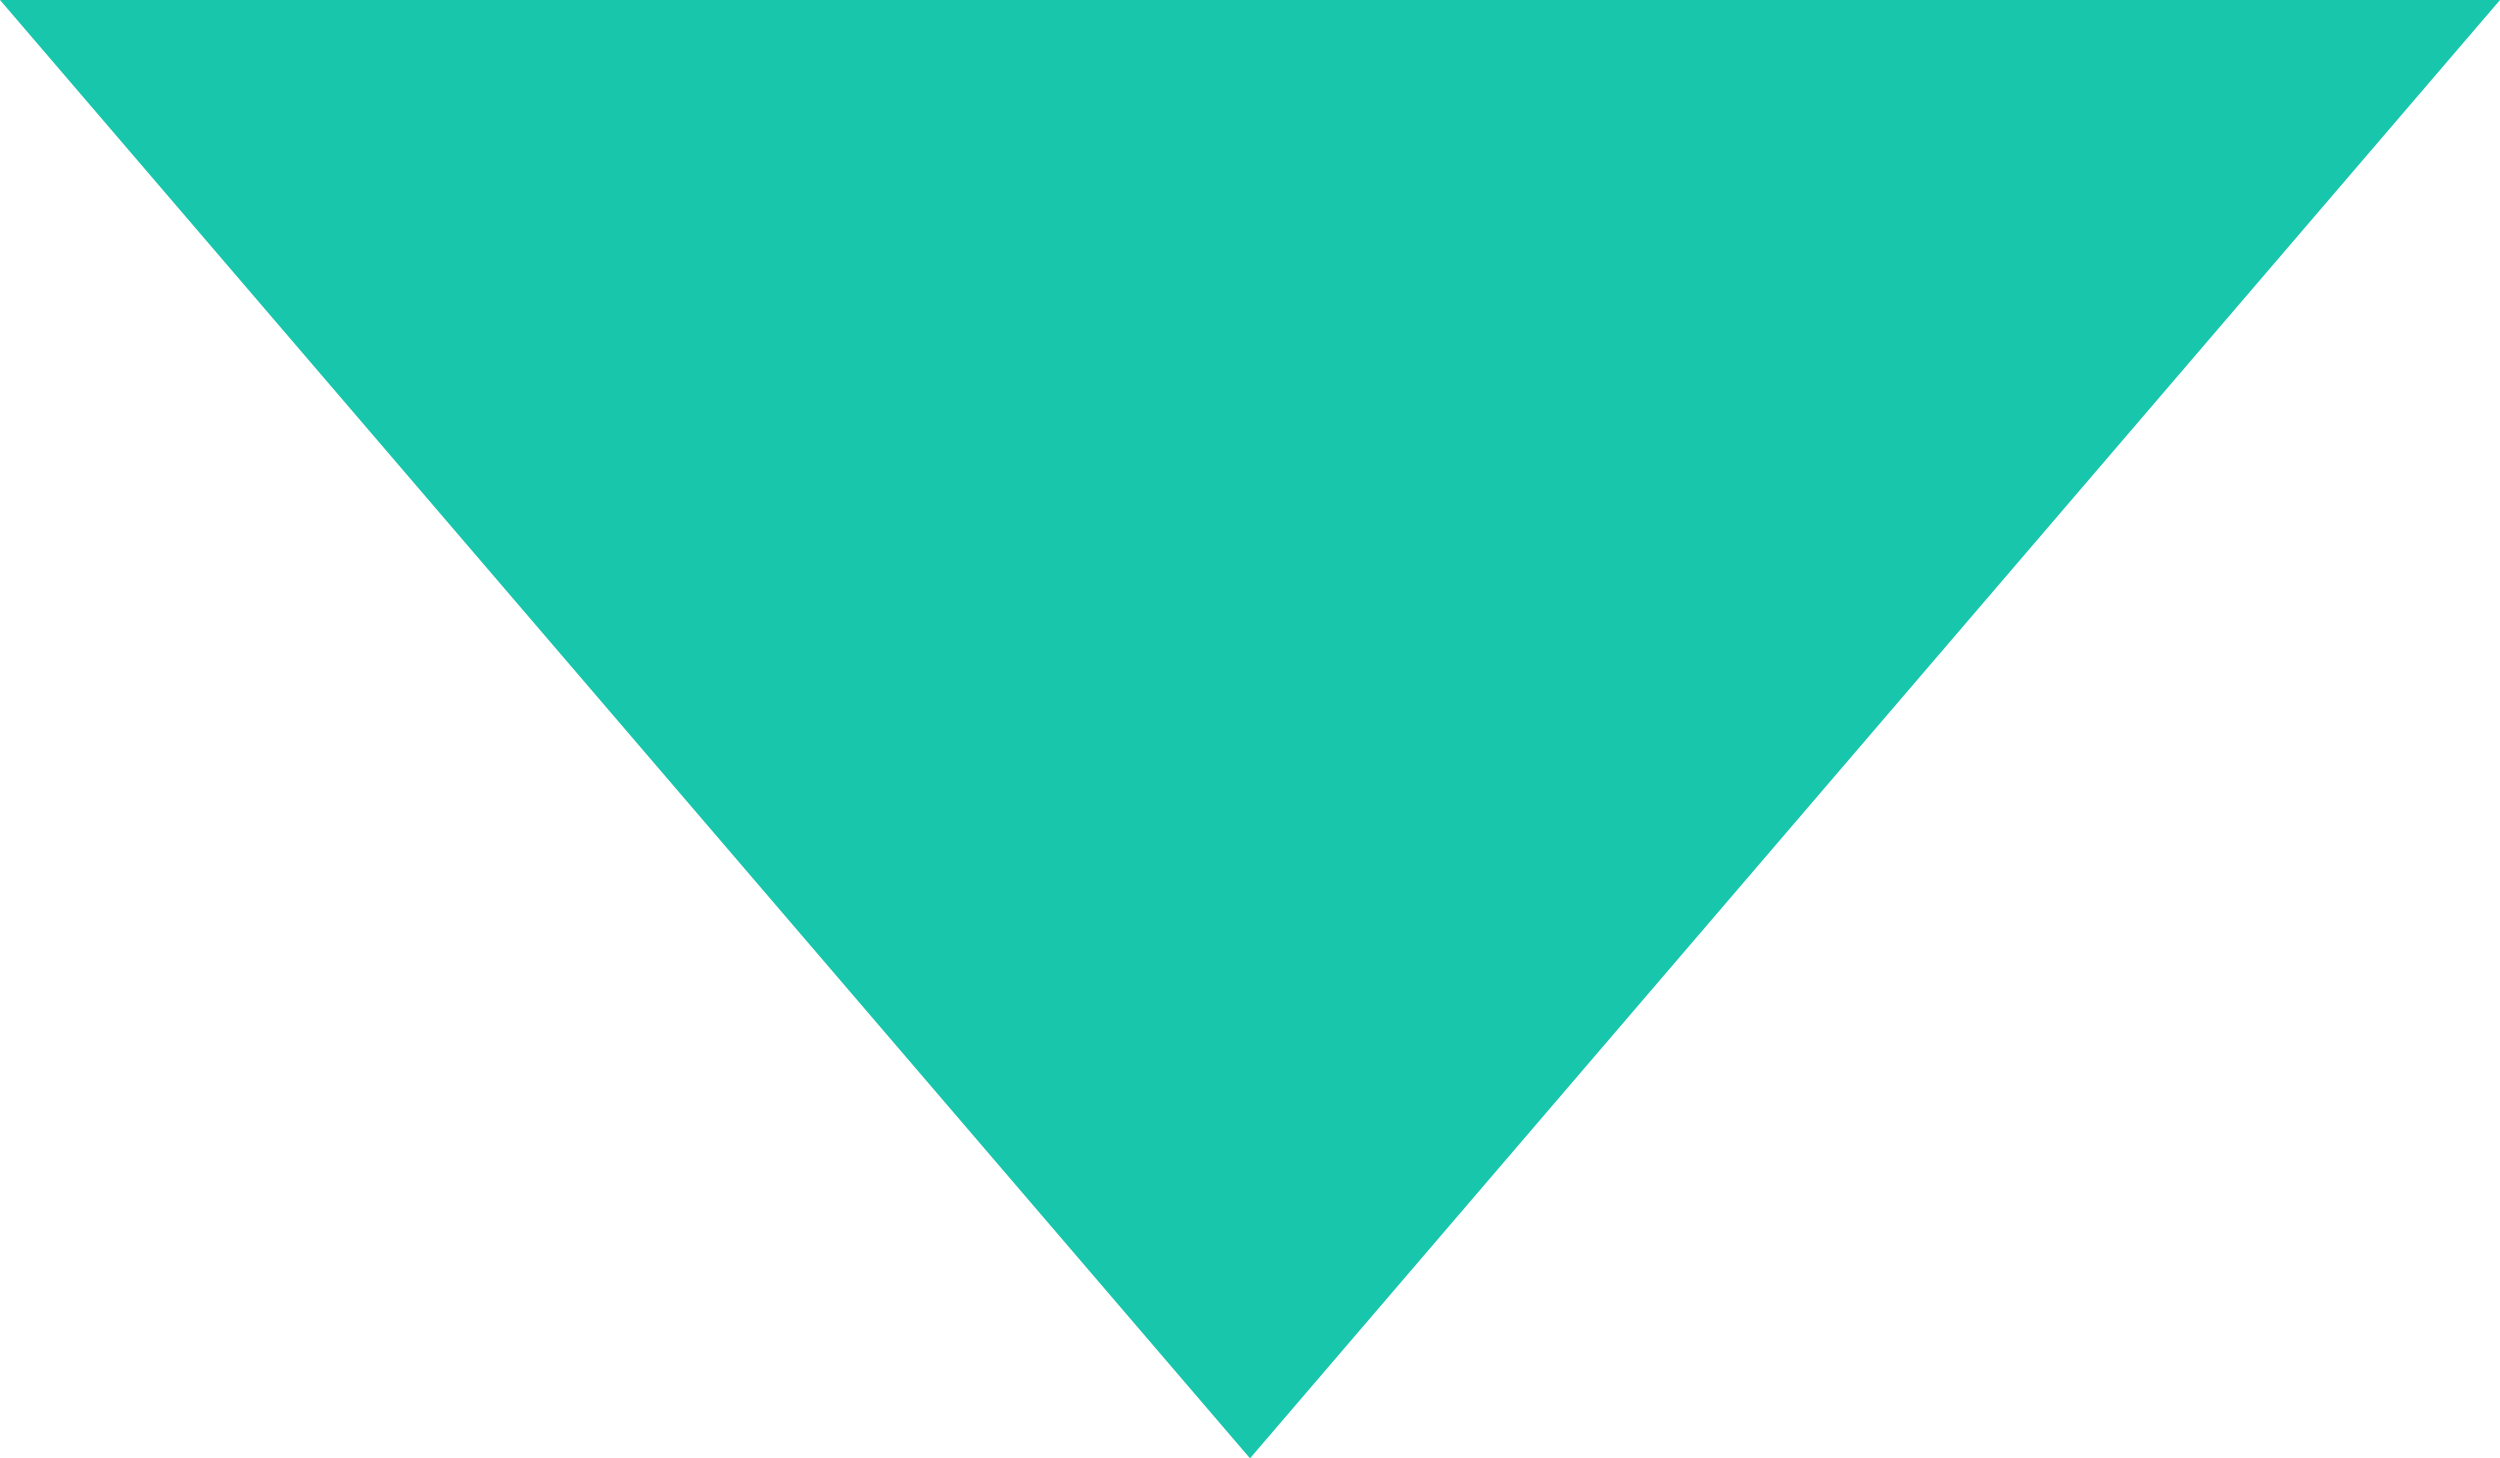 <?xml version="1.0" encoding="UTF-8"?><svg id="_レイヤー_2" xmlns="http://www.w3.org/2000/svg" width="24" height="14" viewBox="0 0 24 14"><defs><style>.cls-1{fill:#18c6ac;stroke-width:0px;}</style></defs><g id="_コンテンツ"><polygon class="cls-1" points="24 0 12 14 0 0 24 0"/></g></svg>